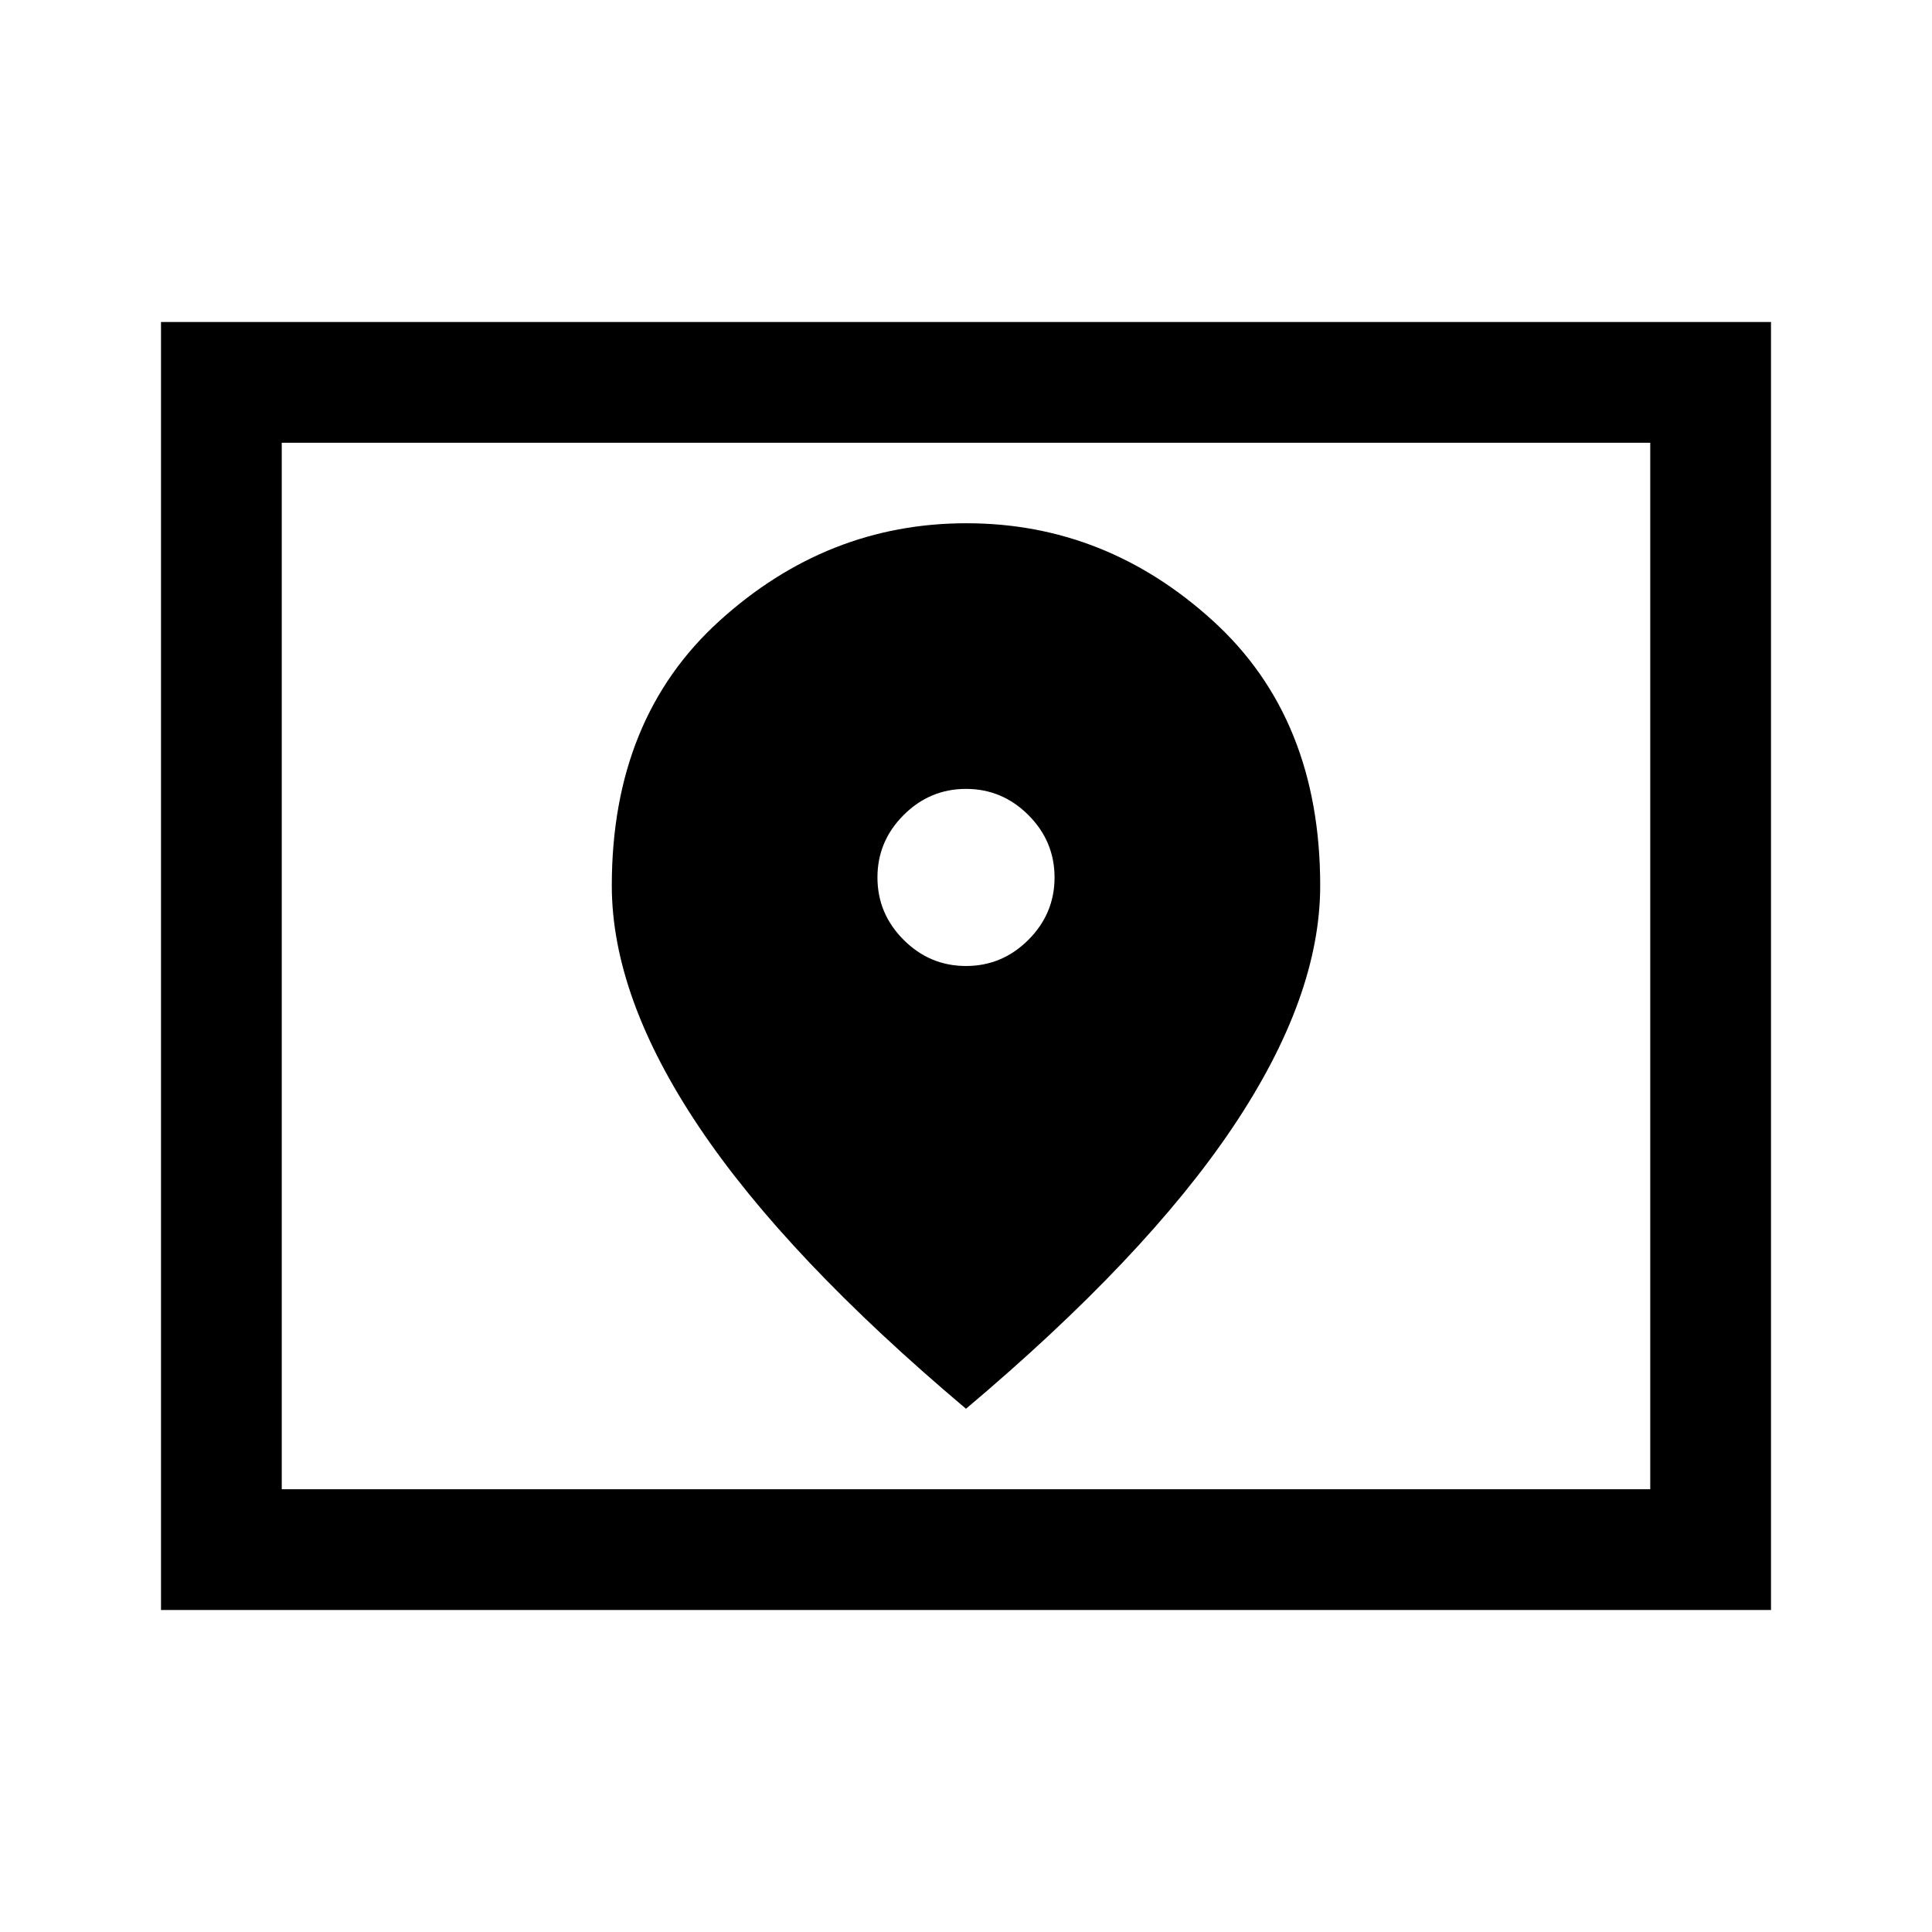 <svg xmlns="http://www.w3.org/2000/svg" height="48" viewBox="0 -960 960 960" width="48"><path d="M140-220h680v-520H140v520Zm-60 60v-640h800v640H80Zm60-60v-520 520Zm340-260q-18 0-31-13t-13-31q0-18 13-31t31-13q18 0 31 13t13 31q0 18-13 31t-31 13Zm0 220q89-75 132.5-139.785T656-519.942Q656-603 602.715-651.5 549.43-700 480.215-700T357.5-651.5Q304-603 304-519.942q0 55.372 43.5 120.157T480-260Z"/></svg>